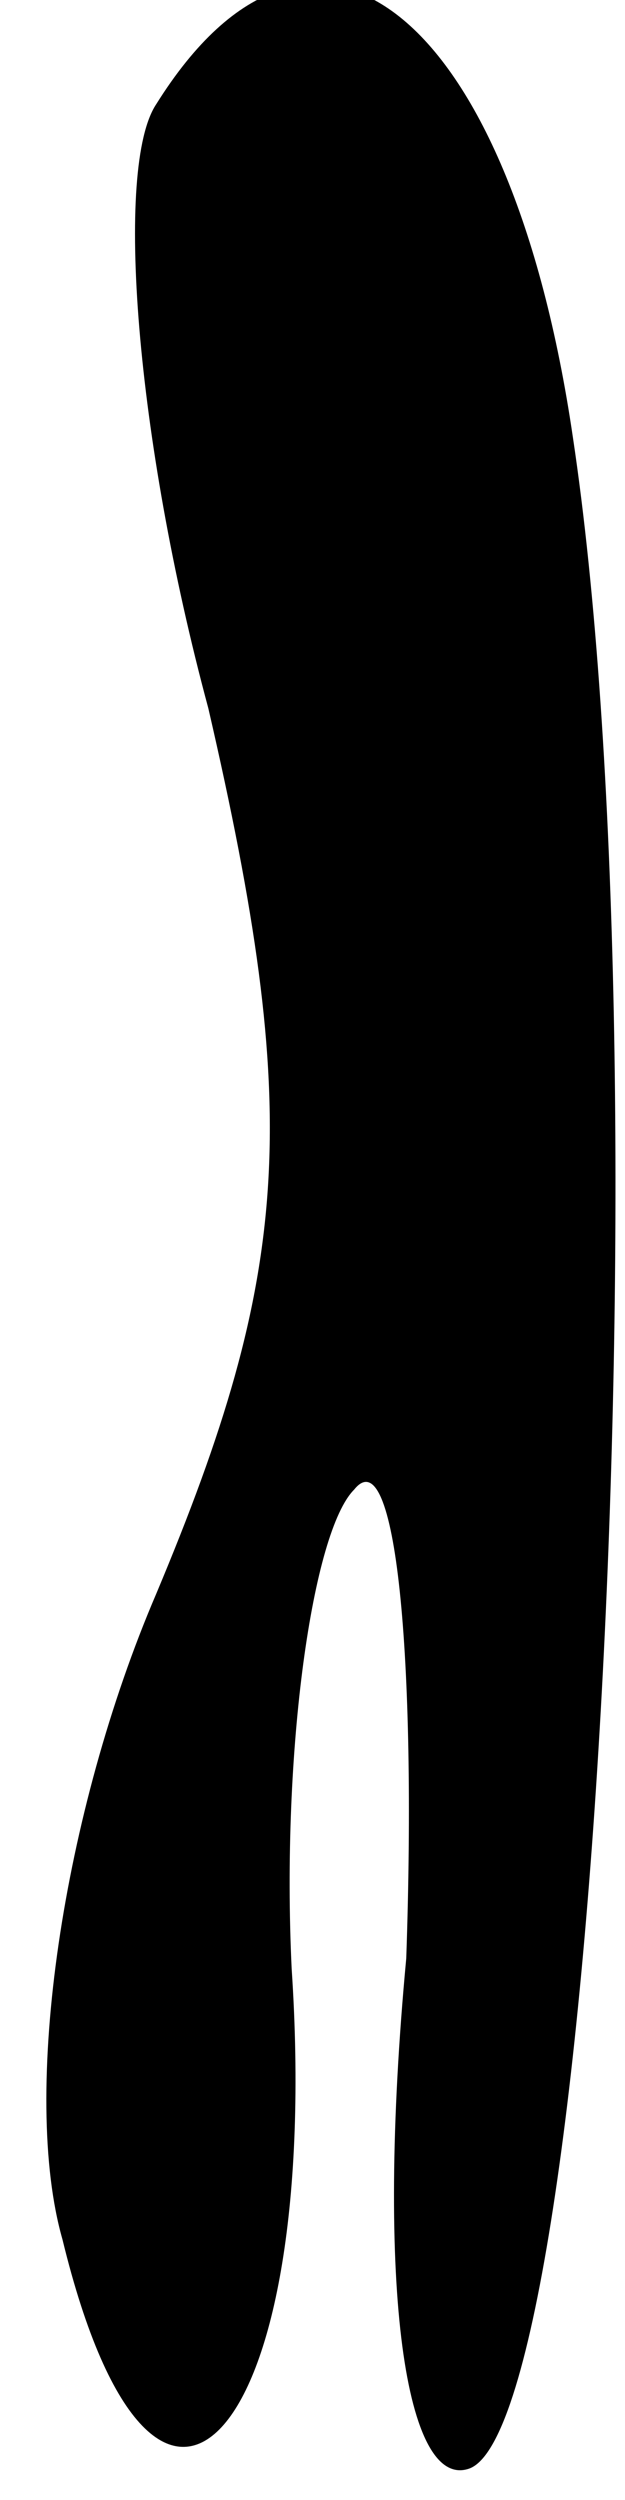 <?xml version="1.0" standalone="no"?>
<!DOCTYPE svg PUBLIC "-//W3C//DTD SVG 20010904//EN"
 "http://www.w3.org/TR/2001/REC-SVG-20010904/DTD/svg10.dtd">
<svg version="1.0" xmlns="http://www.w3.org/2000/svg"
 width="6pt" height="24pt" viewBox="0 0 6 24"
 preserveAspectRatio="xMidYMid meet">
<g transform="translate(0,24) scale(0.1,-0.1)"
fill="#000000" stroke="none">
<path fill="#000000" stroke="none" d="M15 230 c-4 -6 -2 -32 5 -58 9 -39 8
-54 -5 -85 -9 -21 -13 -48 -9 -62 9 -37 25 -19 22 26 -1 21 2 42 6 46 4 5 6
-16 5 -45 -3 -32 0 -51 6 -49 12 4 19 135 10 195 -6 41 -25 56 -40 32z"/>
</g>
</svg>
